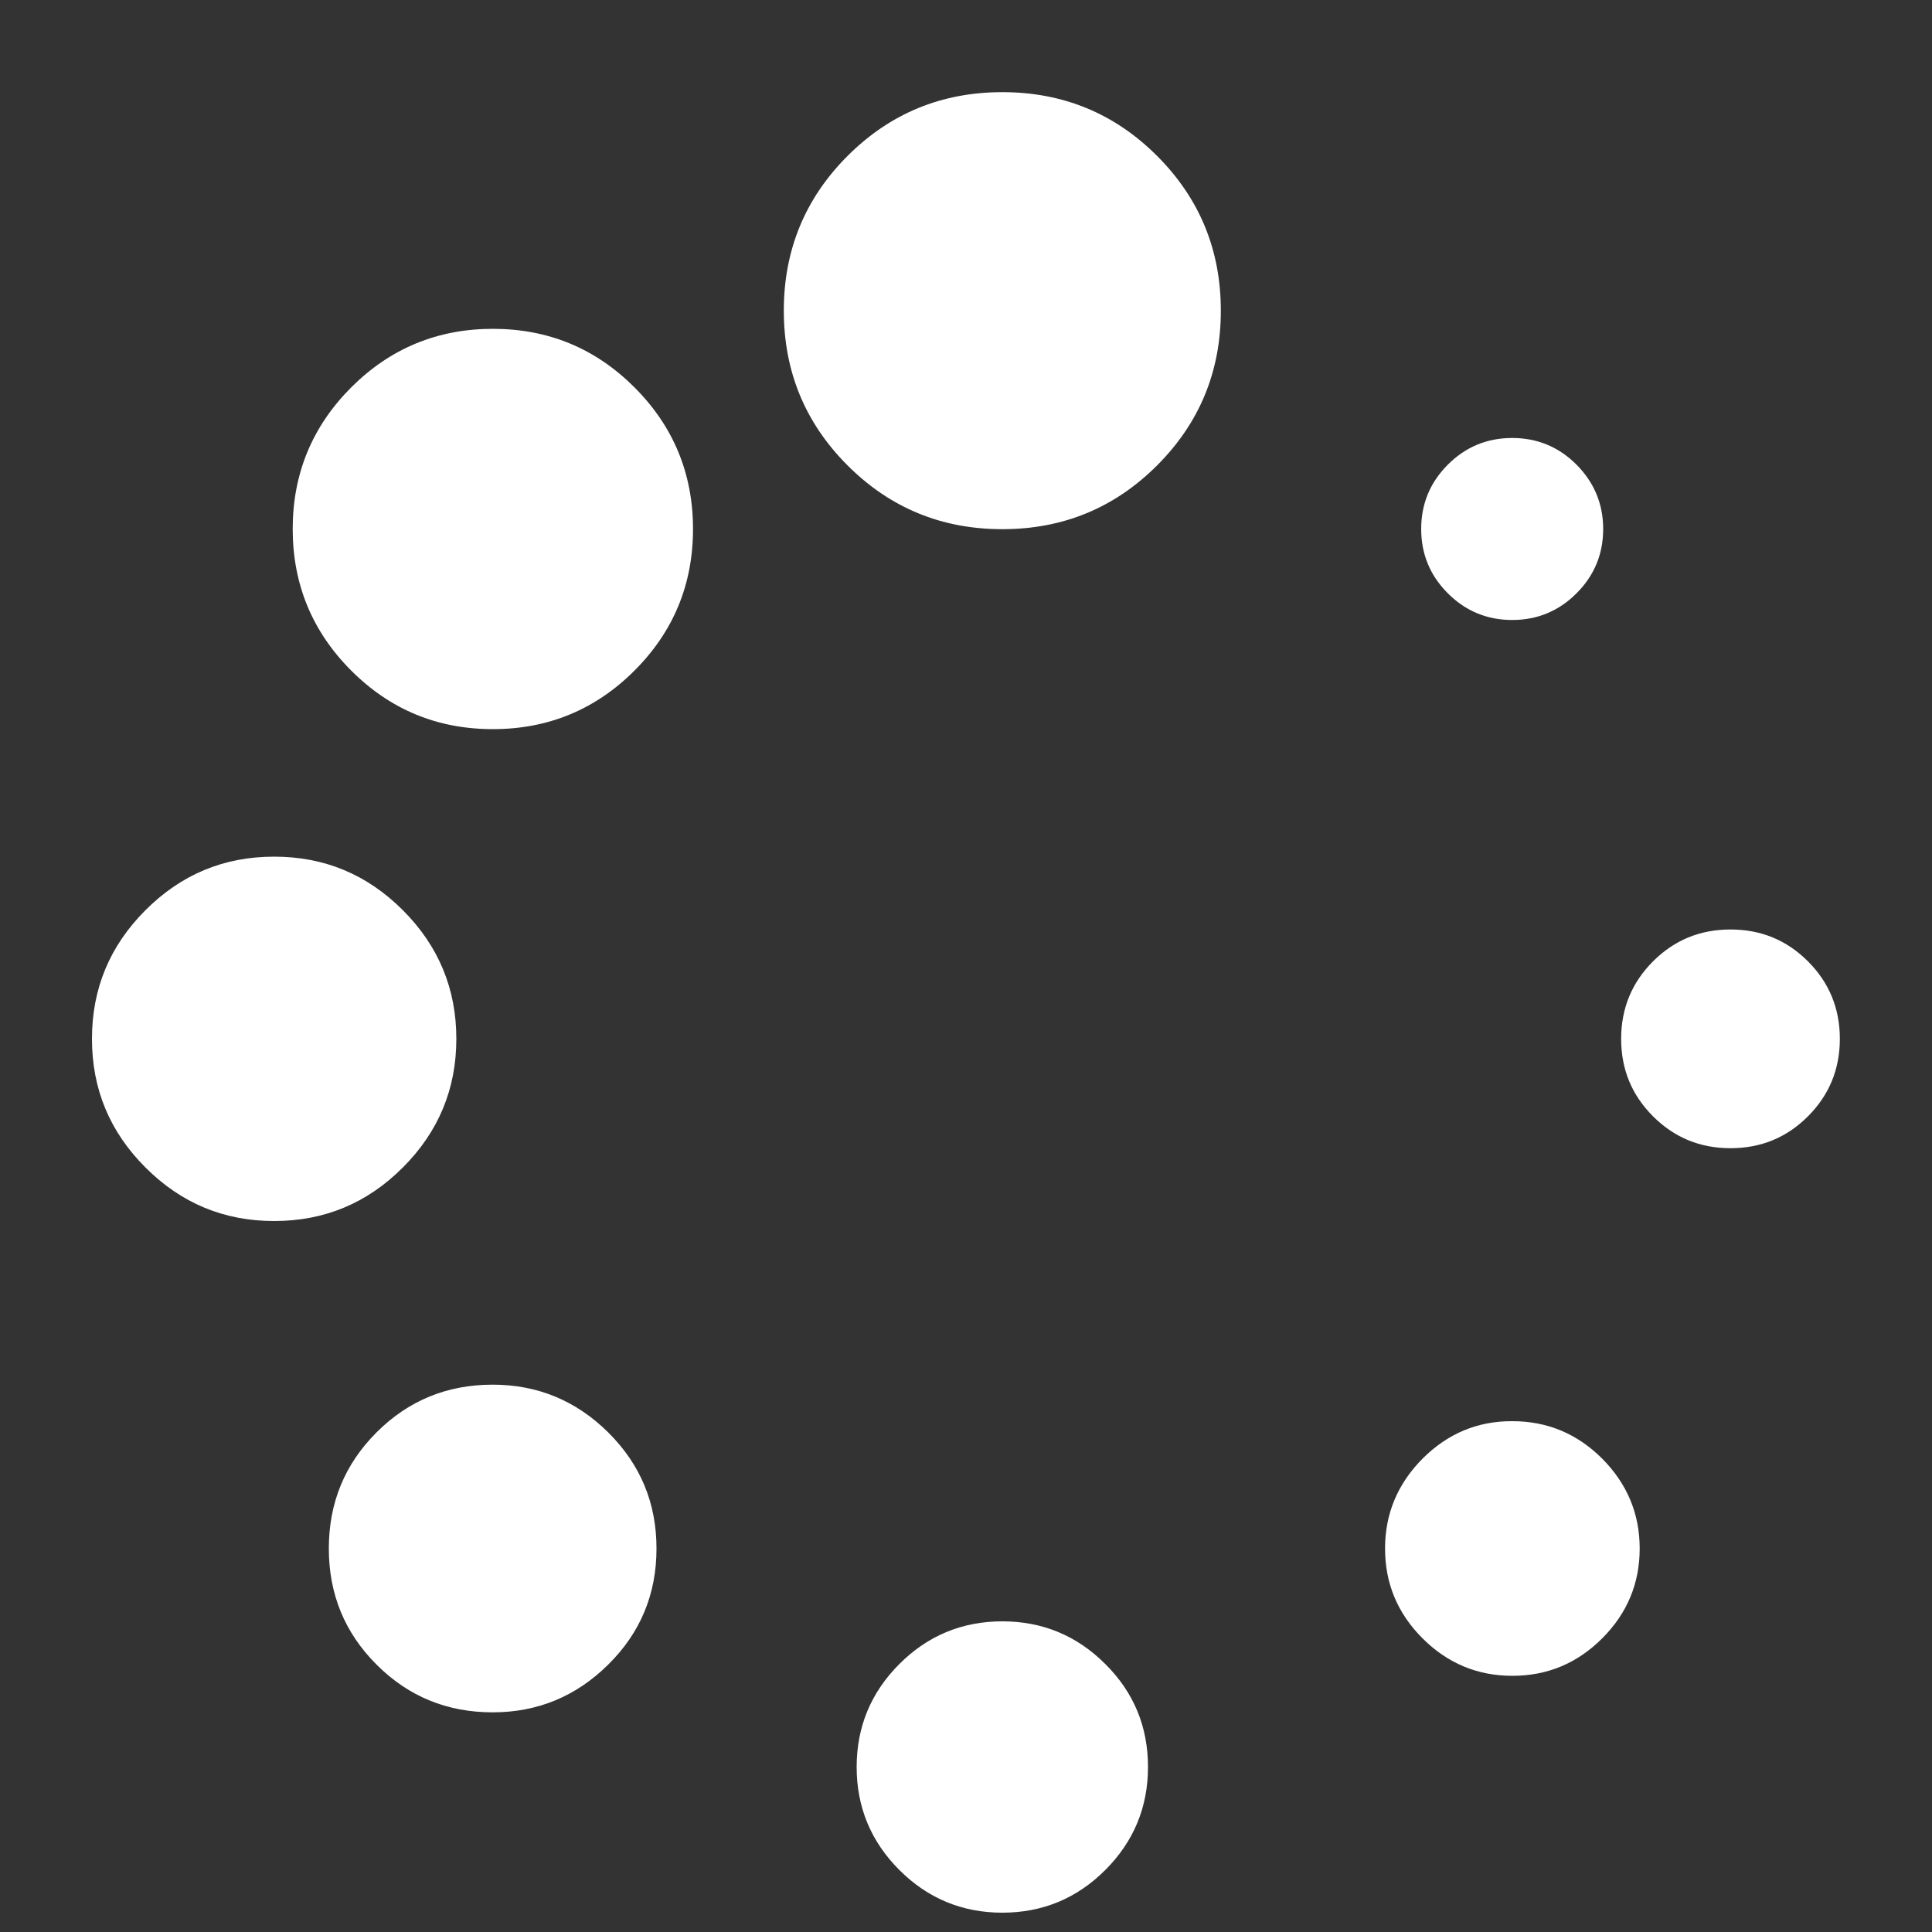 <?xml version="1.0" encoding="utf-8"?>
<!-- Svg Vector Icons : http://www.onlinewebfonts.com/icon -->
<!DOCTYPE svg PUBLIC "-//W3C//DTD SVG 1.1//EN" "http://www.w3.org/Graphics/SVG/1.1/DTD/svg11.dtd">
<svg version="1.1"
	xmlns="http://www.w3.org/2000/svg"
	xmlns:xlink="http://www.w3.org/1999/xlink" x="0px" y="0px" viewBox="0 0 1000 1000" enable-background="new 0 0 1000 1000" xml:space="preserve">
	<rect x="0" y="0" width="1000" height="1000" fill="#333333" stroke="none"/>
	<g>
		<path fill="#ffffff" d="M47.7,10L47.7,10L47.7,10z"/>
		<path fill="#ffffff" d="M339.8,801.5c0,23.6-8.3,43.6-25,60.1c-16.7,16.5-36.6,24.7-59.8,24.7c-23.6,0-43.6-8.2-60.1-24.7c-16.5-16.5-24.7-36.5-24.7-60.1s8.2-43.6,24.7-60.1c16.5-16.5,36.5-24.7,60.1-24.7c23.2,0,43.1,8.2,59.8,24.7C331.5,758,339.8,778,339.8,801.5z M594.2,914.6c0,20.8-7.4,38.6-22.1,53.3c-14.7,14.7-32.5,22.1-53.3,22.1c-20.8,0-38.6-7.4-53.3-22.1c-14.7-14.7-22.1-32.5-22.1-53.3c0-20.8,7.4-38.6,22.1-53.3c14.7-14.7,32.5-22.1,53.3-22.1c20.8,0,38.6,7.4,53.3,22.1C586.9,876,594.2,893.8,594.2,914.6z M236.2,537.7c0,25.9-9.2,48.1-27.7,66.6c-18.5,18.5-40.6,27.7-66.6,27.7s-48.1-9.2-66.6-27.7c-18.5-18.5-27.7-40.6-27.7-66.6s9.2-48.1,27.7-66.6s40.6-27.7,66.6-27.7s48.1,9.2,66.6,27.7S236.2,511.8,236.2,537.7z M848.7,801.5c0,18.1-6.5,33.6-19.4,46.5c-13,13-28.5,19.4-46.5,19.4c-18.1,0-33.6-6.5-46.5-19.4c-13-13-19.4-28.5-19.4-46.5c0-18,6.5-33.5,19.4-46.5c13-13,28.5-19.5,46.5-19.4c18.1,0,33.6,6.5,46.5,19.4C842.2,768,848.7,783.5,848.7,801.5z M358.7,273.8c0,28.7-10.1,53.1-30.3,73.3c-20.2,20.2-44.7,30.3-73.3,30.3c-28.7,0-53.1-10.1-73.3-30.3c-20.2-20.2-30.3-44.7-30.3-73.3s10.1-53.1,30.3-73.3c20.2-20.2,44.7-30.3,73.3-30.3c28.7,0,53.1,10.1,73.3,30.3C348.6,220.7,358.7,245.2,358.7,273.8z M631.9,160.8c0,31.4-11,58.1-33,80.1c-22,22-48.7,33-80.1,33c-31.4,0-58.1-11-80.1-33c-22-22-33-48.7-33-80.1c0-31.4,11-58.1,33-80.1c22-22,48.7-33,80.1-33c31.4,0,58.1,11,80.1,33C620.9,102.7,631.9,129.4,631.9,160.8z M952.3,537.7c0,15.7-5.5,29.1-16.5,40.1c-11,11-24.3,16.5-40.1,16.5s-29.1-5.5-40.1-16.5c-11-11-16.5-24.3-16.5-40.1c0-15.7,5.5-29.1,16.5-40.1c11-11,24.3-16.5,40.1-16.5s29.1,5.5,40.1,16.5C946.8,508.6,952.3,522,952.3,537.7z M829.8,273.8c0,13-4.6,24.1-13.8,33.3c-9.2,9.2-20.3,13.8-33.3,13.8c-13,0-24.1-4.6-33.3-13.8c-9.2-9.2-13.8-20.3-13.8-33.3c0-13,4.6-24.1,13.8-33.3c9.2-9.2,20.3-13.8,33.3-13.8c13,0,24.1,4.6,33.3,13.8C825.2,249.8,829.8,260.9,829.8,273.8z"/>
	</g>
</svg>